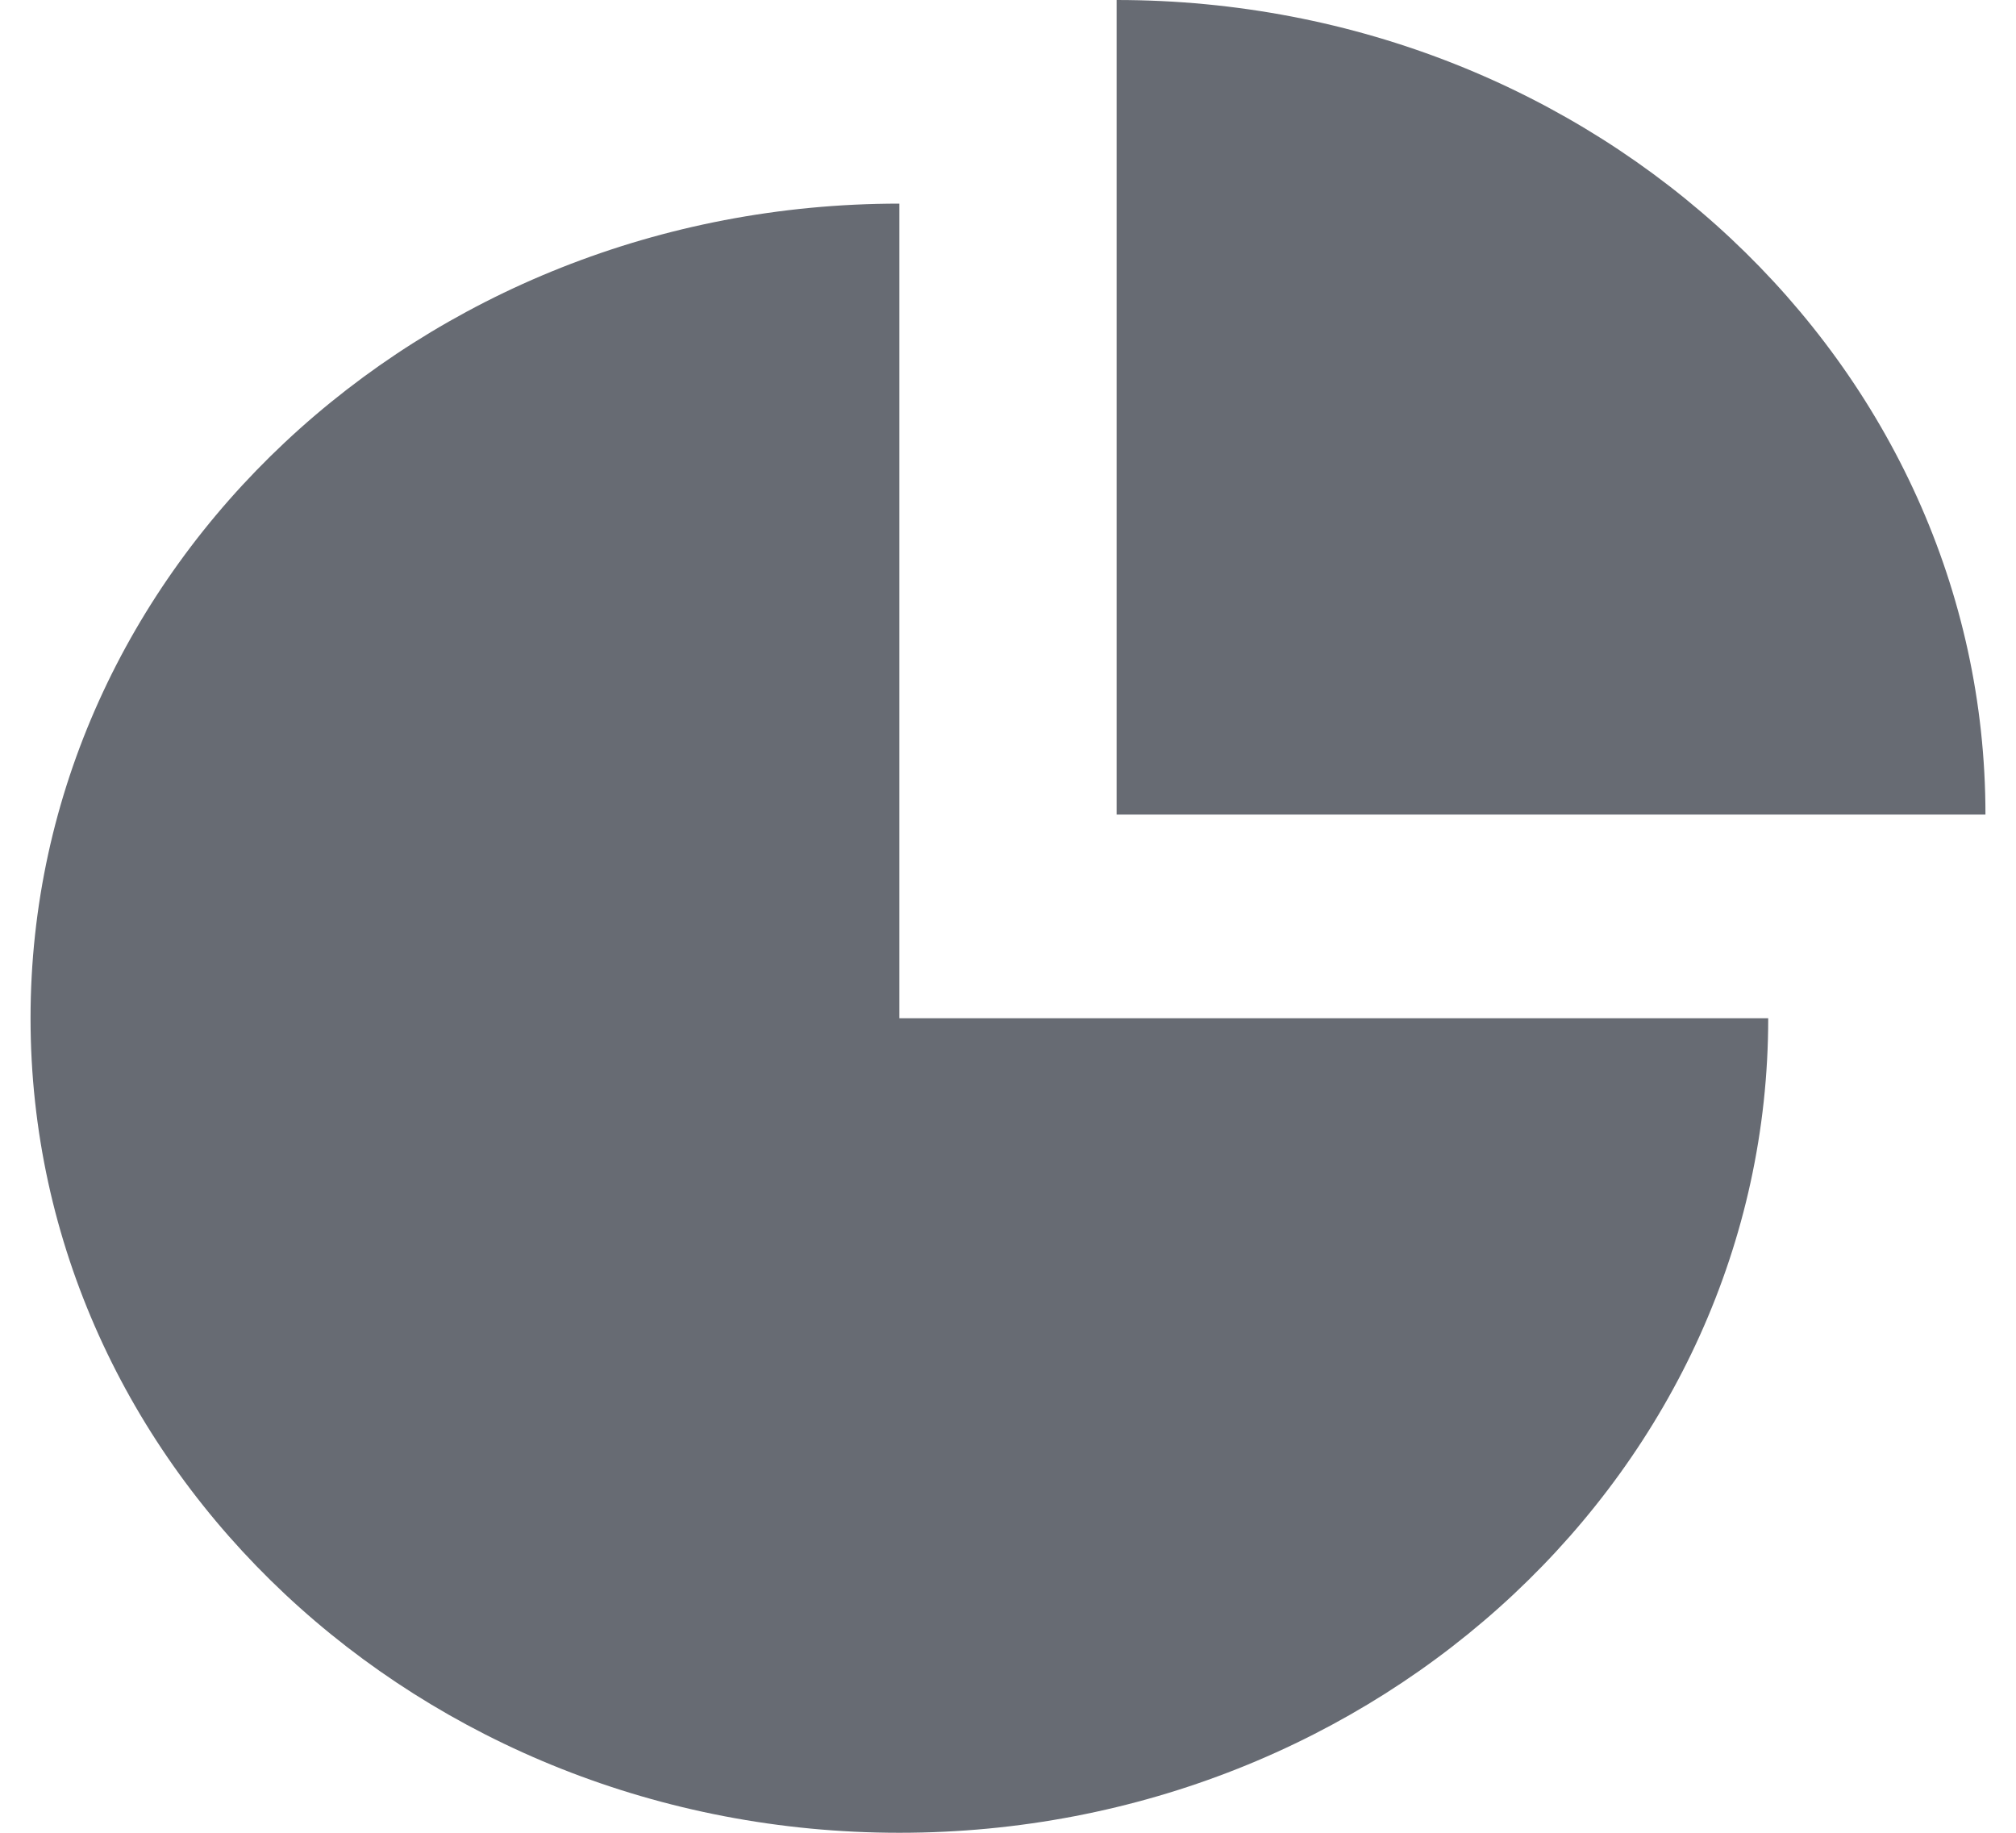 <svg width="33" height="30" viewBox="0 0 33 30" fill="none" xmlns="http://www.w3.org/2000/svg">
<path fill-rule="evenodd" clip-rule="evenodd" d="M18.278 0V13.333H32.5C32.5 5.97 26.132 0 18.278 0ZM14.722 16.667H28.944C28.944 24.03 22.576 30 14.722 30C6.868 30 0.5 24.03 0.5 16.667C0.5 9.303 6.868 3.333 14.722 3.333V16.667Z" fill="#676B73"/>
</svg>
